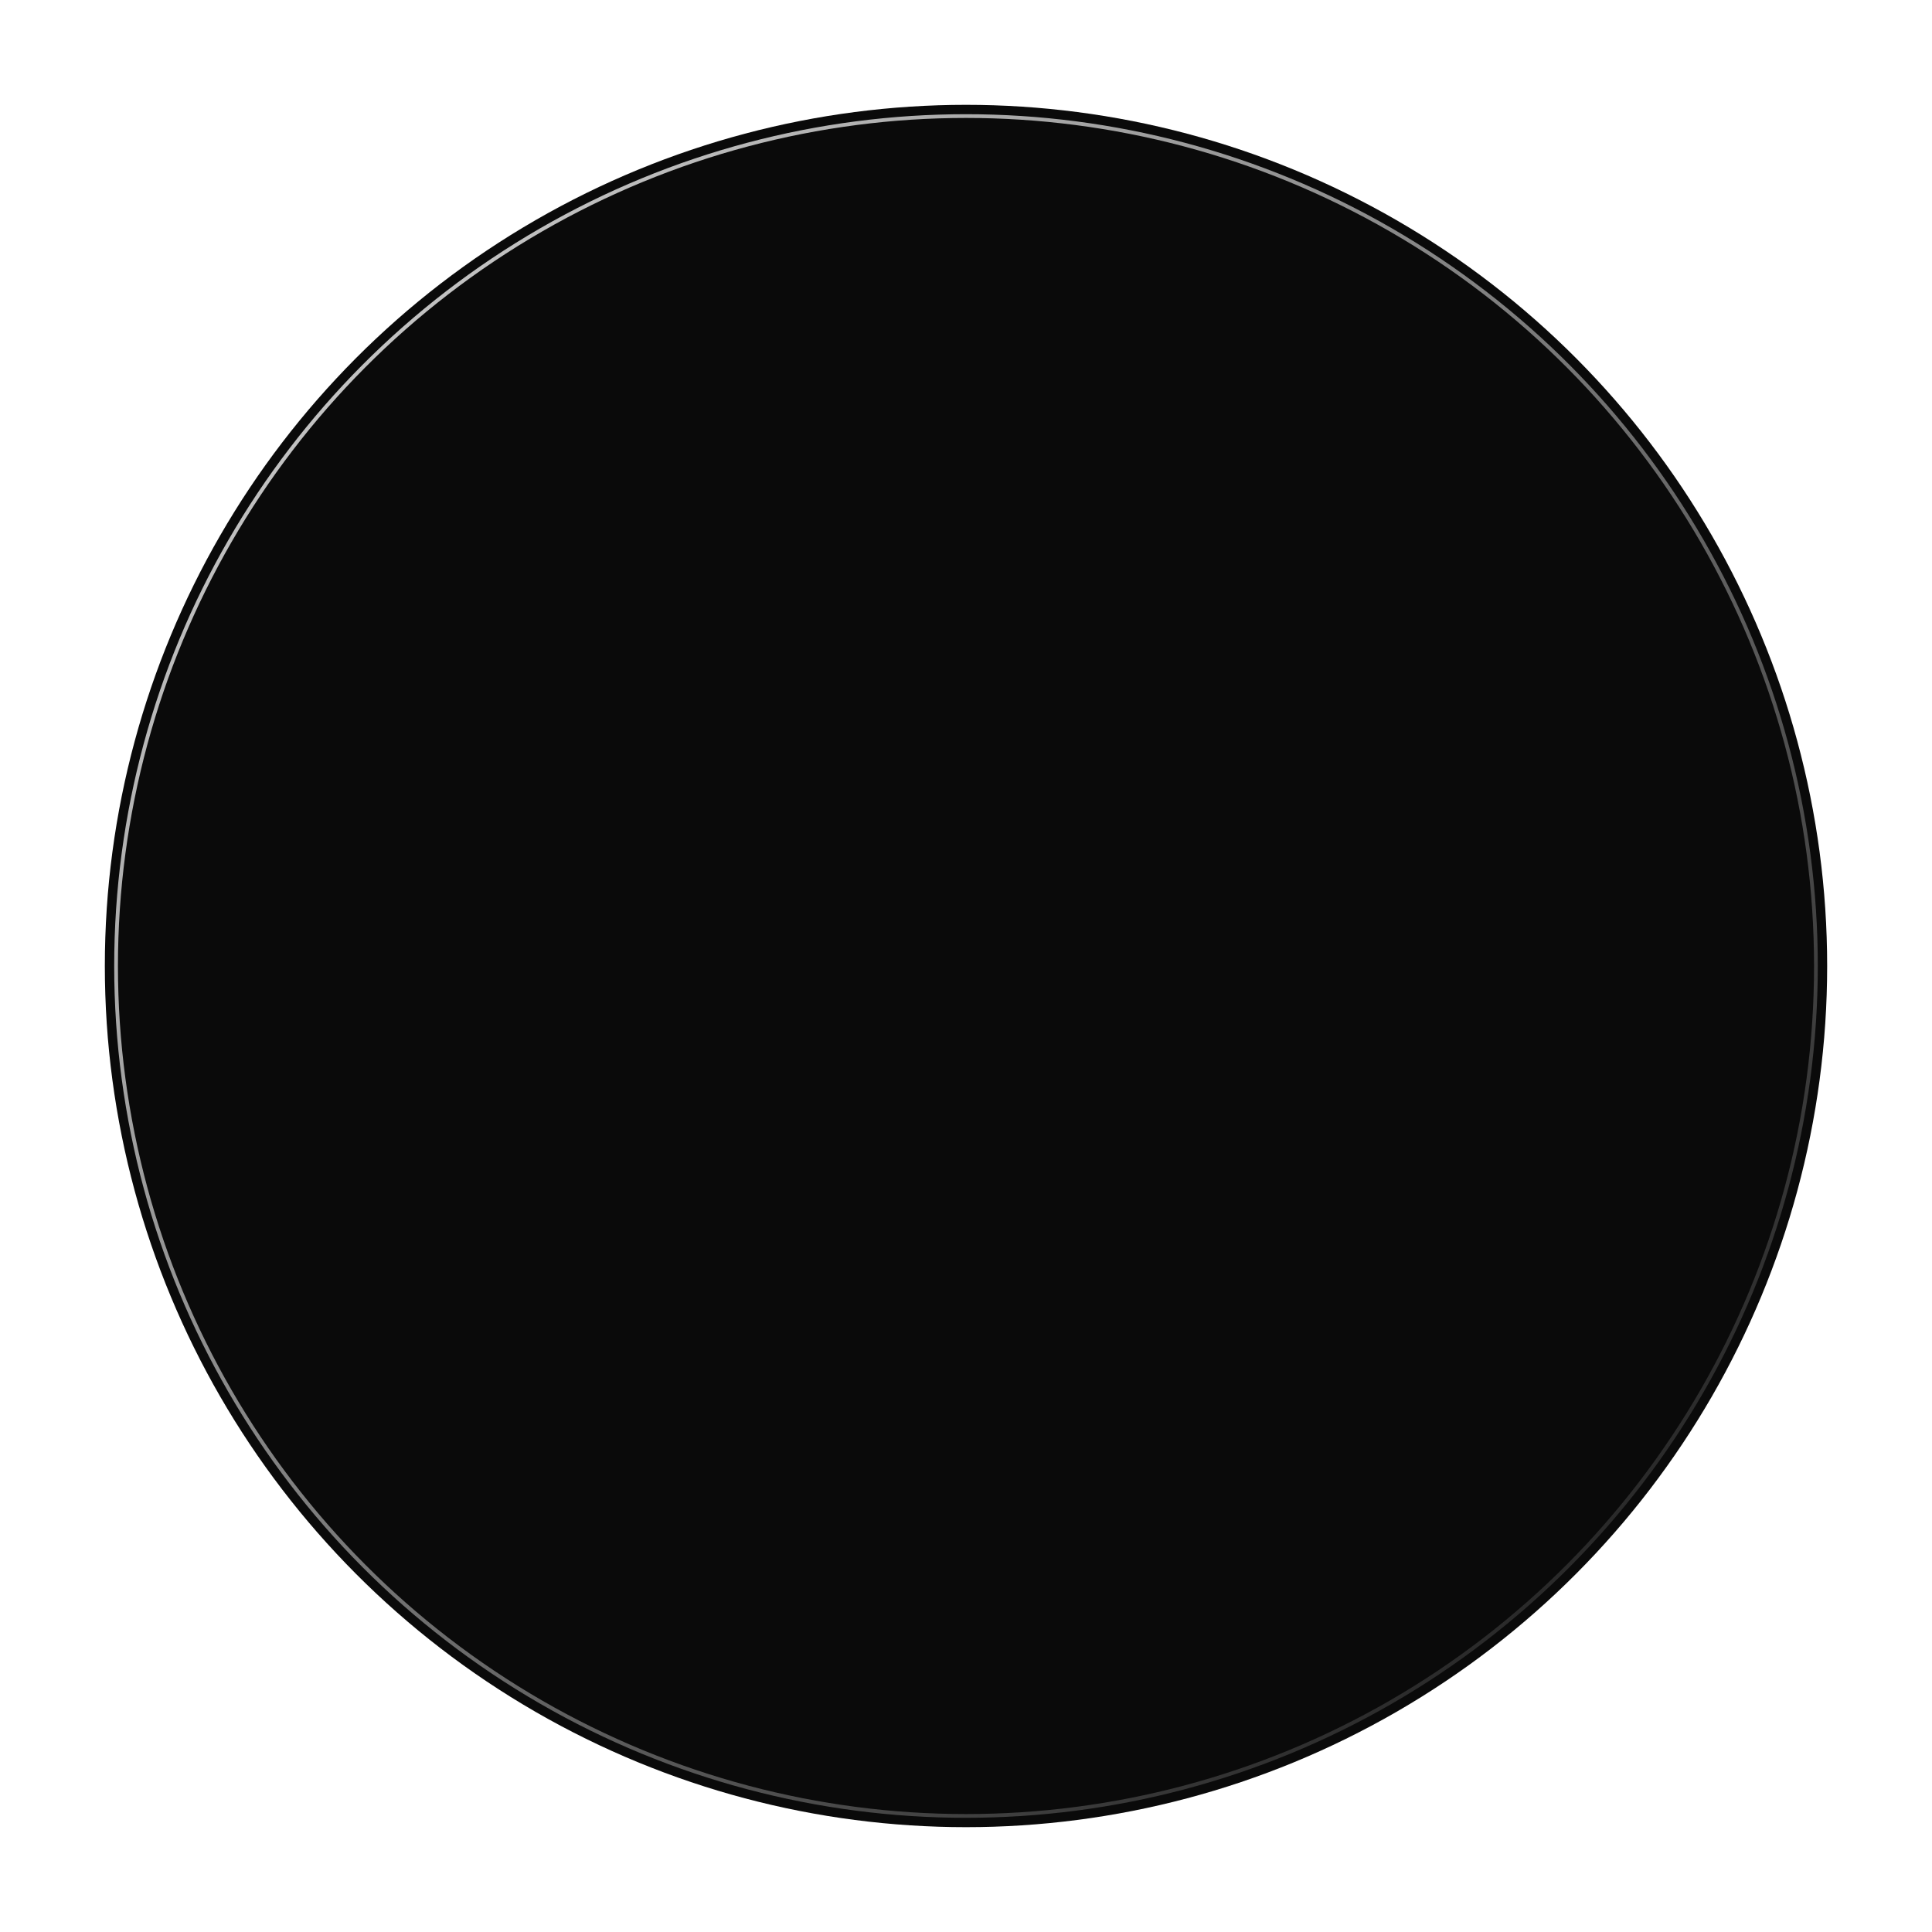 <svg width="516" height="516" viewBox="0 0 516 516" fill="none" xmlns="http://www.w3.org/2000/svg">
<circle cx="258" cy="258" r="227" fill="#0A0A0A" stroke="url(#paint0_linear_473_23)" strokeWidth="6"/>
<g filter="url(#filter0_f_473_23)">
<circle cx="258" cy="258" r="230" fill="#0A0A0A"/>
<circle cx="258" cy="258" r="227" stroke="url(#paint1_linear_473_23)" strokeWidth="6"/>
</g>
<defs>
<filter id="filter0_f_473_23" x="0" y="0" width="516" height="516" filterUnits="userSpaceOnUse" color-interpolation-filters="sRGB">
<feFlood flood-opacity="0" result="BackgroundImageFix"/>
<feBlend mode="normal" in="SourceGraphic" in2="BackgroundImageFix" result="shape"/>
<feGaussianBlur stdDeviation="14" result="effect1_foregroundBlur_473_23"/>
</filter>
<linearGradient id="paint0_linear_473_23" x1="28" y1="28" x2="488" y2="488" gradientUnits="userSpaceOnUse">
<stop stop-color="none"/>
<stop offset="1" stop-color="#E2E2E2" stop-opacity="0"/>
</linearGradient>
<linearGradient id="paint1_linear_473_23" x1="28" y1="28" x2="488" y2="488" gradientUnits="userSpaceOnUse">
<stop stop-color="#E2E2E2"/>
<stop offset="1" stop-color="#E2E2E2" stop-opacity="0"/>
</linearGradient>
</defs>
</svg>
